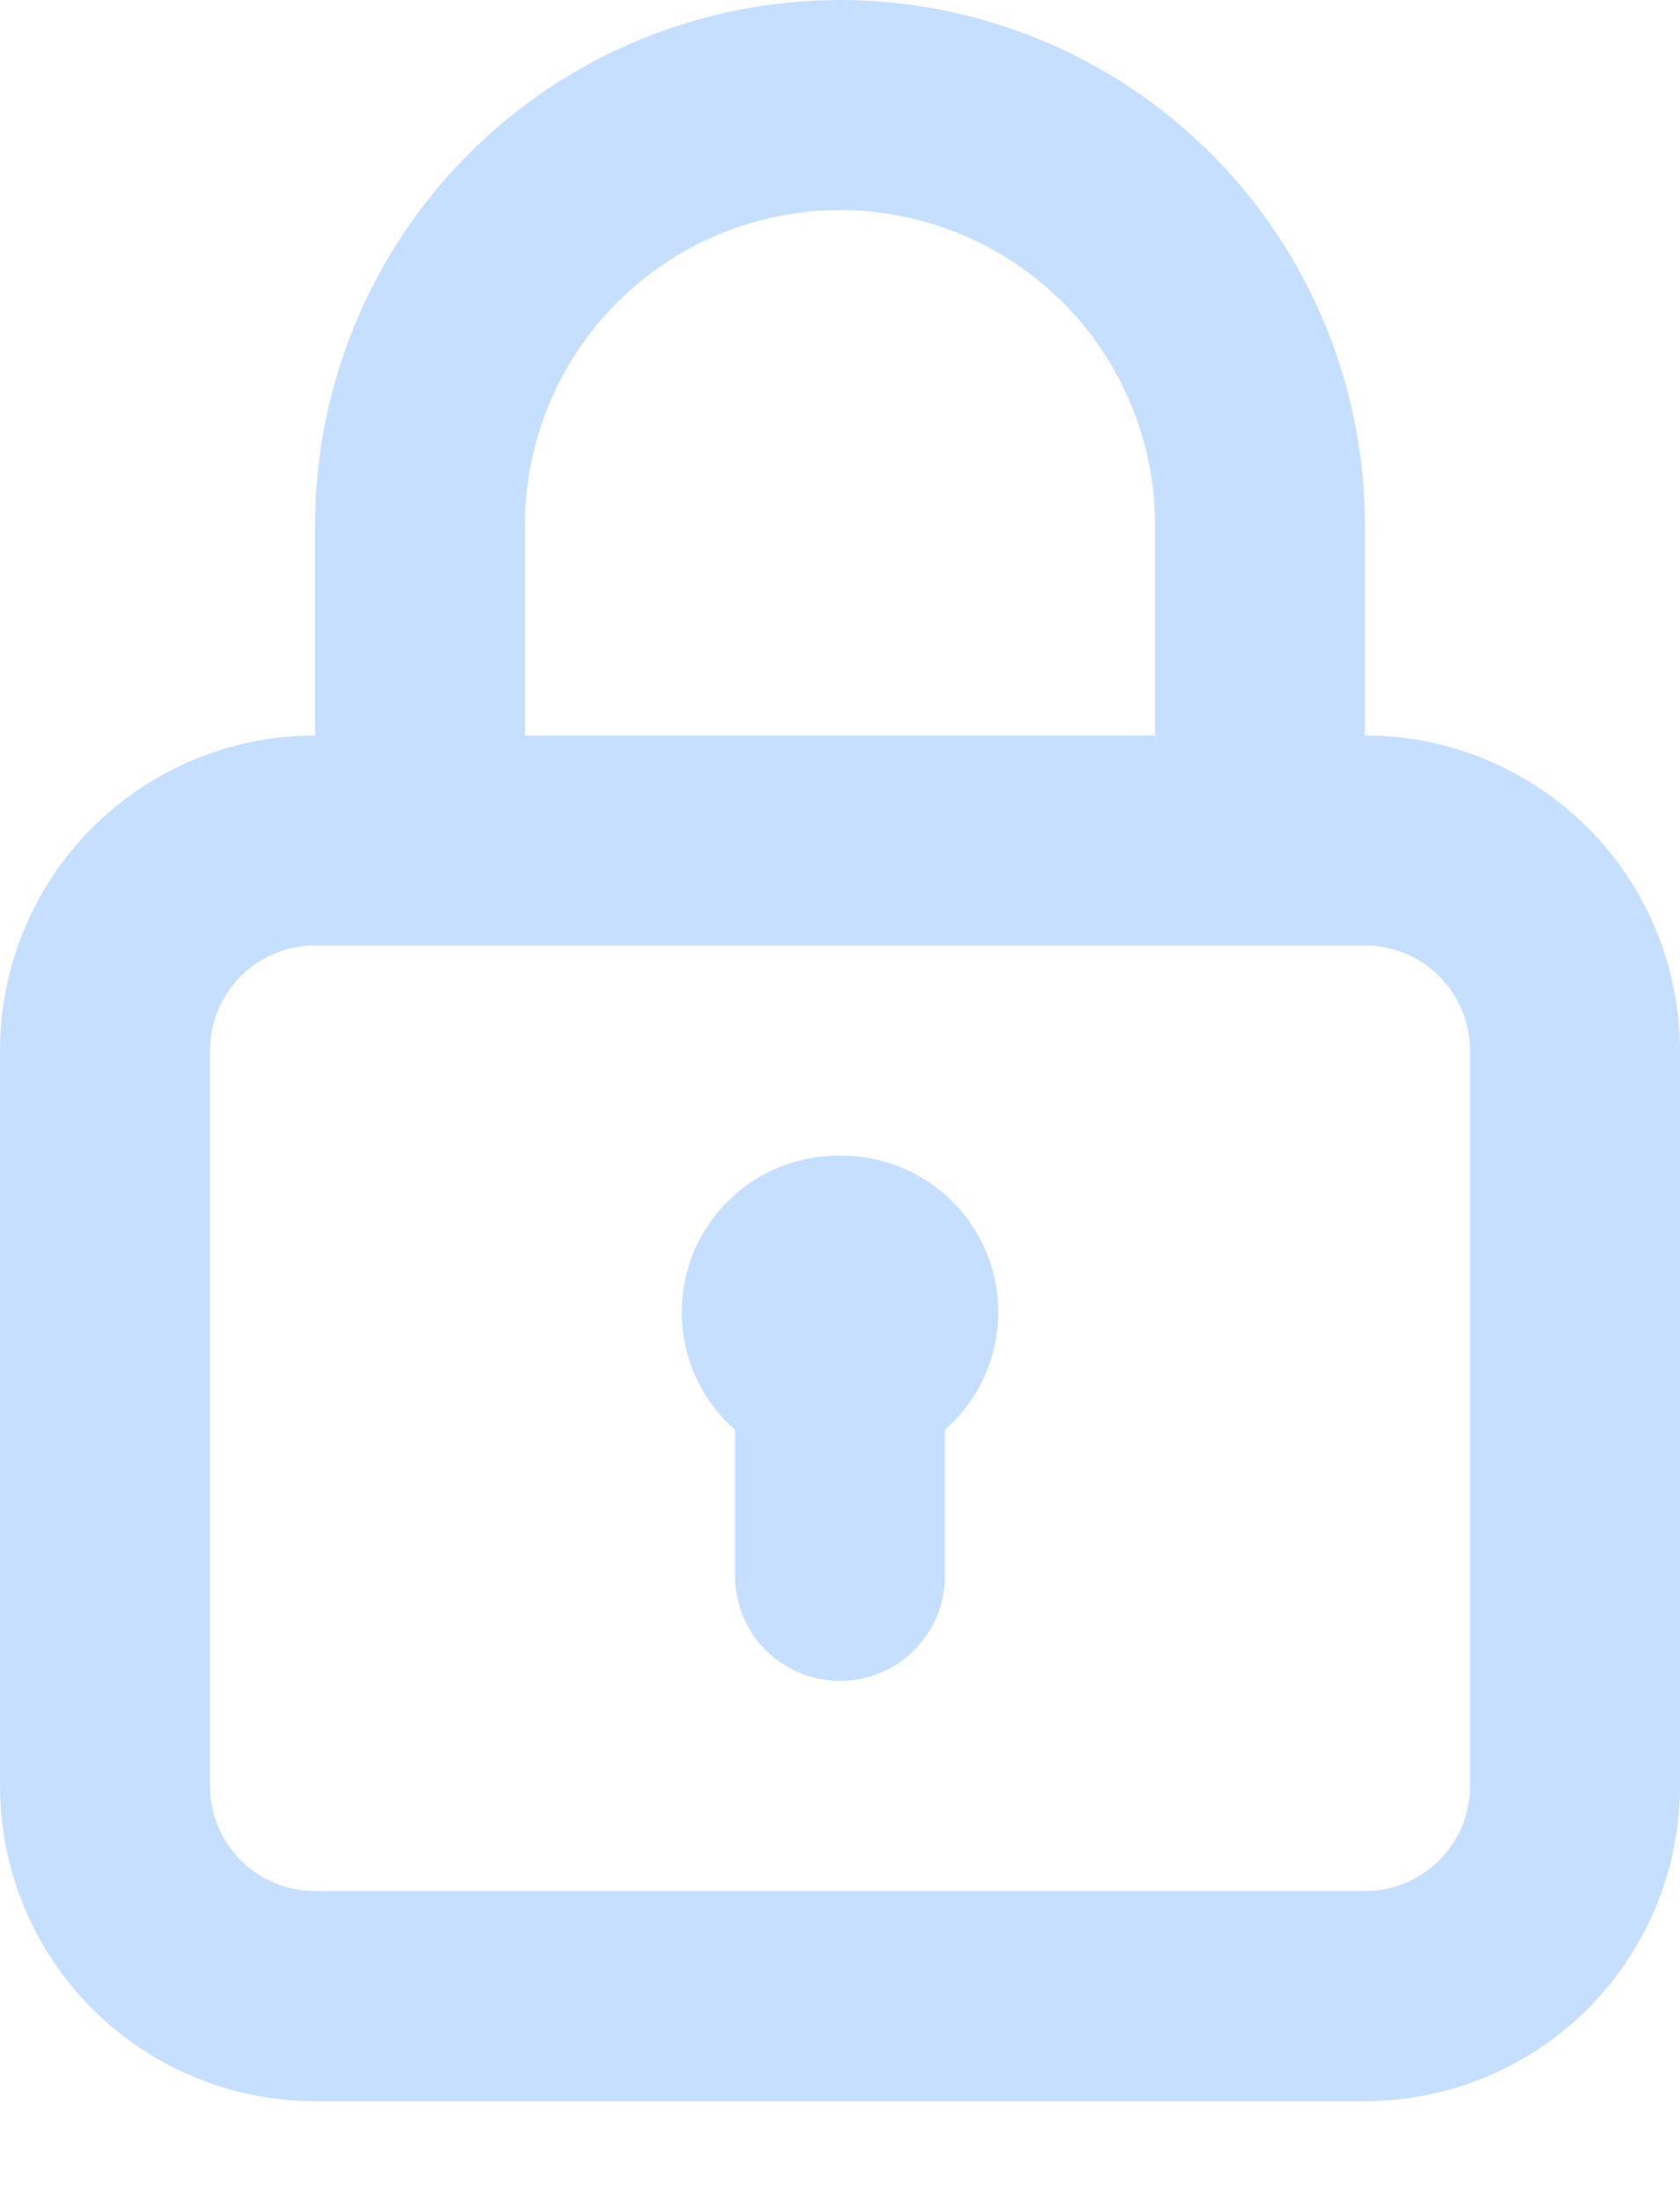 <svg width="13" height="17" viewBox="0 0 13 17" fill="none" xmlns="http://www.w3.org/2000/svg">
<path d="M6.5 8.938C6.253 8.935 6.01 9.008 5.806 9.147C5.601 9.286 5.444 9.484 5.355 9.715C5.267 9.946 5.251 10.198 5.311 10.439C5.37 10.679 5.502 10.895 5.688 11.058V12.188C5.688 12.403 5.773 12.61 5.925 12.762C6.078 12.914 6.285 13 6.5 13C6.715 13 6.922 12.914 7.075 12.762C7.227 12.61 7.312 12.403 7.312 12.188V11.058C7.498 10.895 7.63 10.679 7.689 10.439C7.749 10.198 7.733 9.946 7.645 9.715C7.556 9.484 7.399 9.286 7.194 9.147C6.99 9.008 6.747 8.935 6.5 8.938ZM10.562 5.688V4.062C10.562 2.985 10.134 1.952 9.373 1.19C8.611 0.428 7.577 0 6.5 0C5.423 0 4.389 0.428 3.627 1.19C2.866 1.952 2.438 2.985 2.438 4.062V5.688C1.791 5.688 1.171 5.944 0.714 6.401C0.257 6.859 0 7.479 0 8.125V13.812C0 14.459 0.257 15.079 0.714 15.536C1.171 15.993 1.791 16.25 2.438 16.25H10.562C11.209 16.25 11.829 15.993 12.286 15.536C12.743 15.079 13 14.459 13 13.812V8.125C13 7.479 12.743 6.859 12.286 6.401C11.829 5.944 11.209 5.688 10.562 5.688ZM4.062 4.062C4.062 3.416 4.319 2.796 4.776 2.339C5.234 1.882 5.854 1.625 6.5 1.625C7.146 1.625 7.766 1.882 8.224 2.339C8.681 2.796 8.938 3.416 8.938 4.062V5.688H4.062V4.062ZM11.375 13.812C11.375 14.028 11.289 14.235 11.137 14.387C10.985 14.539 10.778 14.625 10.562 14.625H2.438C2.222 14.625 2.015 14.539 1.863 14.387C1.711 14.235 1.625 14.028 1.625 13.812V8.125C1.625 7.91 1.711 7.703 1.863 7.55C2.015 7.398 2.222 7.312 2.438 7.312H10.562C10.778 7.312 10.985 7.398 11.137 7.55C11.289 7.703 11.375 7.91 11.375 8.125V13.812Z" fill="#C7DFFF"/>
</svg>
